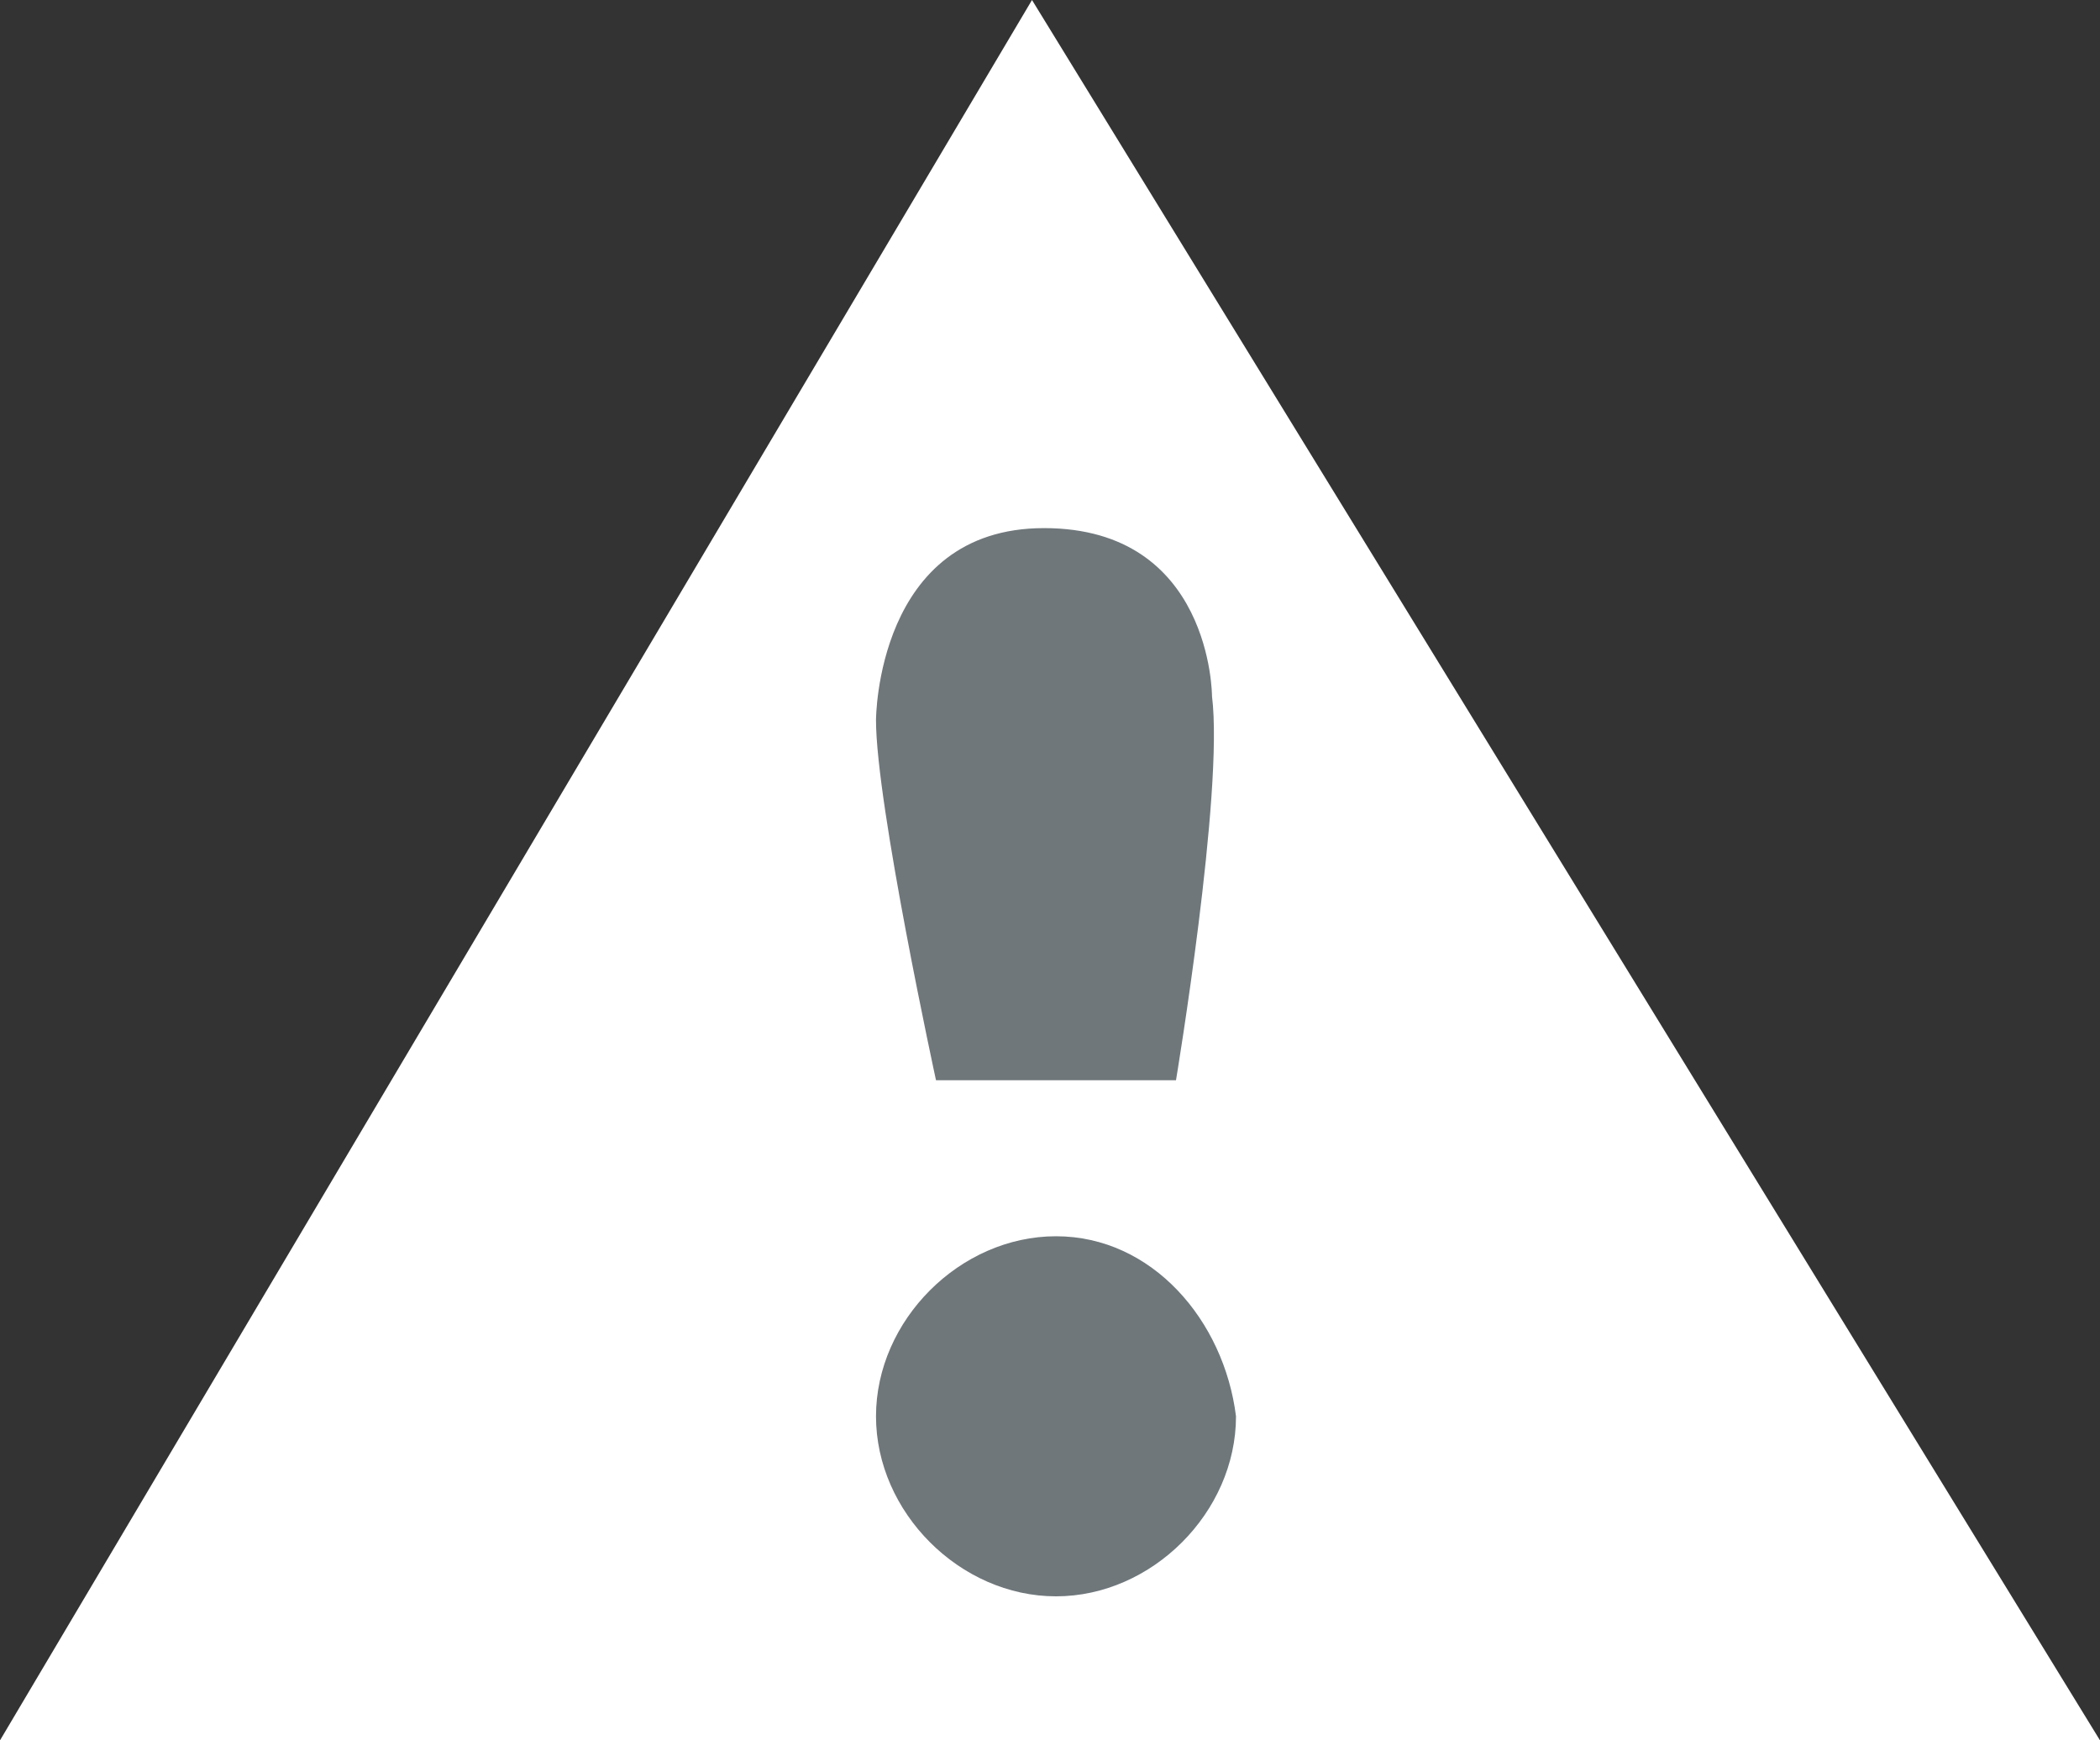 <?xml version="1.0" encoding="utf-8"?>
<!-- Generator: Adobe Illustrator 21.1.0, SVG Export Plug-In . SVG Version: 6.00 Build 0)  -->
<svg version="1.1" xmlns="http://www.w3.org/2000/svg" xmlns:xlink="http://www.w3.org/1999/xlink" x="0px" y="0px"
	 viewBox="0 0 17.5 14.5" width="17.5" height="14.5" style="enable-background:new 0 0 17.5 14.5;" xml:space="preserve">
<rect x="0" y="0" width="17.5" height="14.5" fill="#333333" stroke="none"/>
<style type="text/css">
	.st0{display:none;}
	.st1{display:inline;fill:#BCBCBC;}
	.st2{fill:#FFFFFF;}
	.st3{fill:#6F777B;}
</style>
<g id="Layer_3" class="st0">
	<rect x="-1.6" y="-0.8" class="st1" width="20.1" height="17.8"/>
</g>
<g id="Layer_1">
	<path class="st2" d="M8.6,0L0,14.5h17.5L8.6,0L8.6,0z"/>
	<g>
		<circle class="st2" cx="8.8" cy="10.9" r="1.1"/>
	</g>
</g>
<g id="Layer_2">
	<path class="st3" d="M8.8,10.3c-0.8,0-1.5,0.7-1.5,1.5c0,0.8,0.7,1.5,1.5,1.5s1.5-0.7,1.5-1.5C10.2,11,9.6,10.3,8.8,10.3L8.8,10.3z
		"/>
	<path class="st3" d="M10.1,5.8C10.2,6.6,9.8,9,9.8,9S9.4,9,8.8,9C8.3,9,7.8,9,7.8,9S7.3,6.7,7.3,6c0,0,0-1.6,1.4-1.6
		C10.1,4.4,10.1,5.8,10.1,5.8z"/>
</g>
</svg>
